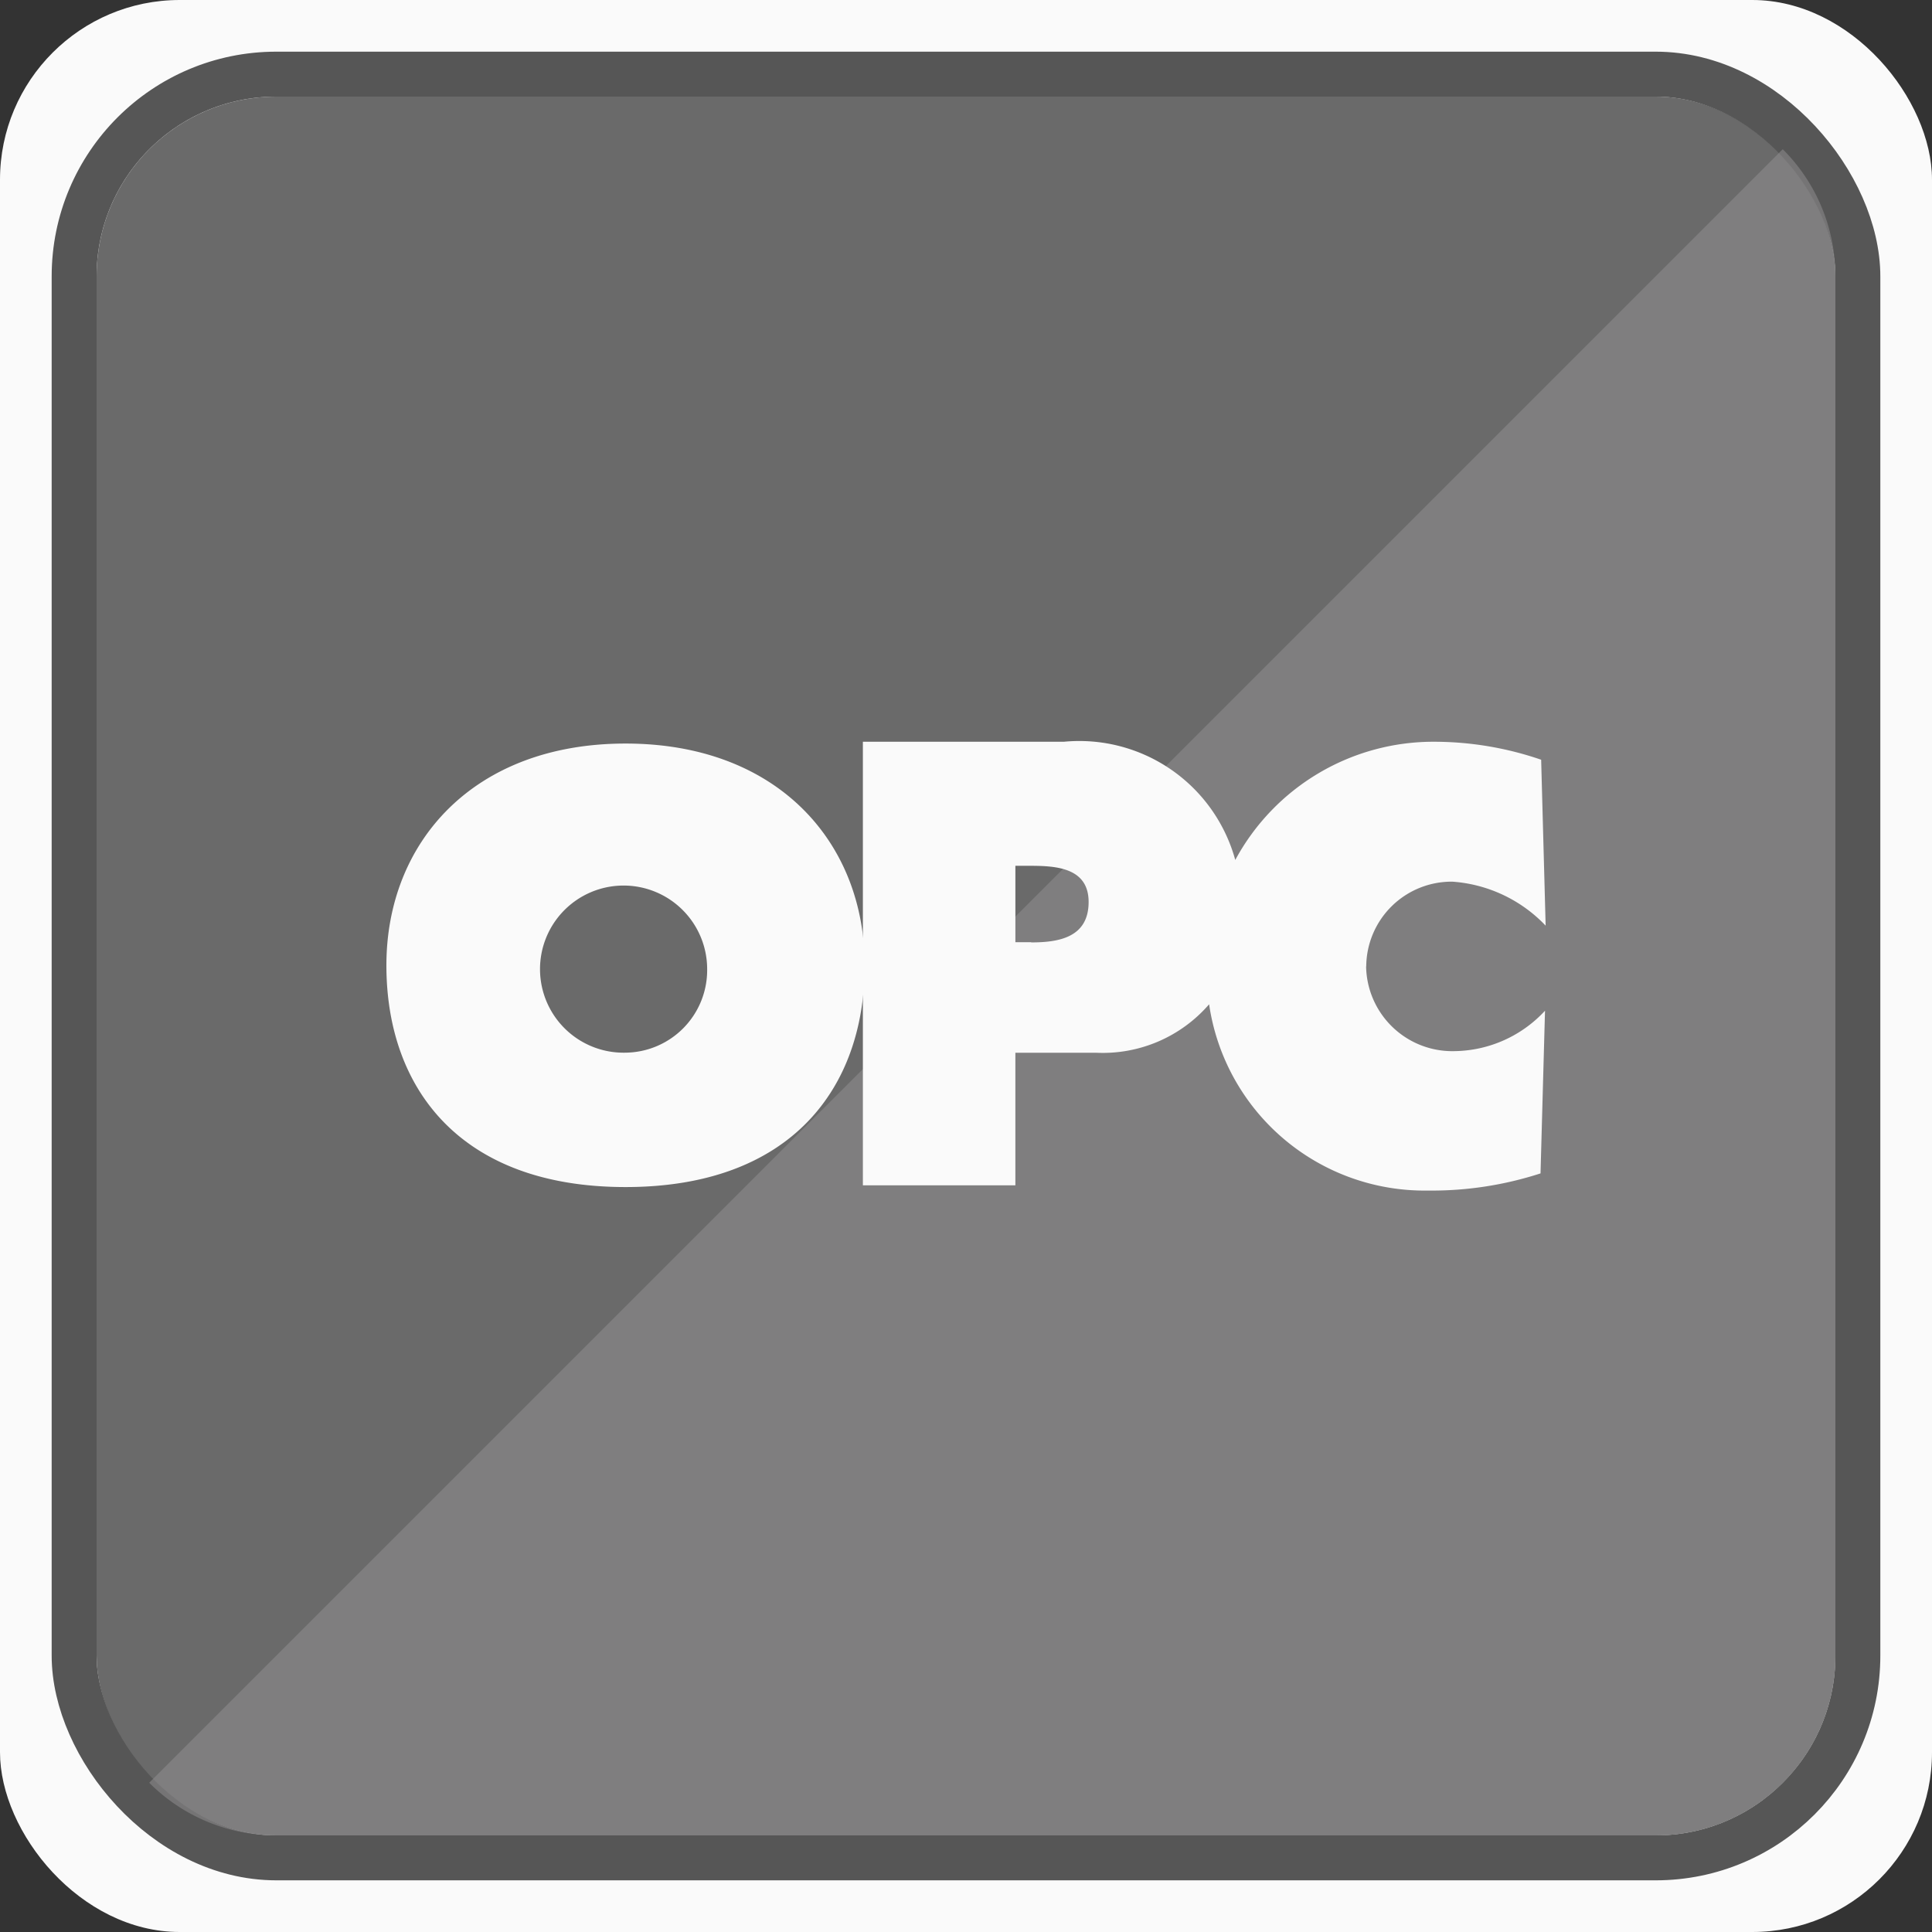 <svg id="opcua-gray" xmlns="http://www.w3.org/2000/svg" width="43" height="43" viewBox="0 0 43 43">
  <rect x="0" y="0" width="43" height="43" fill="#333333" stroke="none"/>
  <rect id="사각형_18972" data-name="사각형 18972" width="43" height="43" rx="4" fill="#fafafa"/>
  <g id="사각형_18973" data-name="사각형 18973" transform="translate(2.15 2.15)" fill="#6a6a6a" stroke="#565656" stroke-width="1">
    <rect width="38.7" height="38.7" rx="4" stroke="none"/>
    <rect x="-0.5" y="-0.5" width="39.7" height="39.7" rx="4.5" fill="none"/>
  </g>
  <path id="빼기_18" data-name="빼기 18" d="M33.5,37.5H2.8A3.973,3.973,0,0,1-.028,36.329L36.329-.028A3.973,3.973,0,0,1,37.5,2.8V33.5A4.005,4.005,0,0,1,33.5,37.5Z" transform="translate(3.349 3.349)" fill="#949394" opacity="0.5"/>
  <g id="그룹_6050" data-name="그룹 6050" transform="translate(8.6 8.6)">
    <g id="그룹_5541" data-name="그룹 5541" transform="translate(0 0)">
      <rect id="사각형_18765" data-name="사각형 18765" width="25.8" height="25.8" fill="none"/>
    </g>
    <g id="그룹_5542" data-name="그룹 5542" transform="translate(0 7.903)">
      <path id="패스_3167" data-name="패스 3167" d="M13.609,11.818h-.35v-1.7h.33c.577,0,1.3.042,1.3.805,0,.794-.671.9-1.279.9m7.458.536a1.9,1.9,0,0,1,1.919-1.888,3.171,3.171,0,0,1,2.074.979l-.1-3.693a7.329,7.329,0,0,0-2.362-.4,5.011,5.011,0,0,0-4.446,2.631,3.6,3.6,0,0,0-3.817-2.631H9.865v9.872h3.394v-2.95h1.8A3.129,3.129,0,0,0,17.571,13.2a4.847,4.847,0,0,0,4.87,4.146,7.837,7.837,0,0,0,2.506-.382l.1-3.621a2.788,2.788,0,0,1-2.021.9,1.919,1.919,0,0,1-1.961-1.888" transform="translate(0.74 -7.351)" fill="#fafafa"/>
      <path id="패스_3168" data-name="패스 3168" d="M5.323,7.394C1.929,7.394,0,9.6,0,12.33s1.635,4.935,5.323,4.935,5.322-2.209,5.322-4.935S8.717,7.394,5.323,7.394Zm0,6.88a1.86,1.86,0,1,1,1.816-1.859A1.837,1.837,0,0,1,5.323,14.274Z" transform="translate(0 -7.348)" fill="#fafafa"/>
    </g>
  </g>
</svg>

